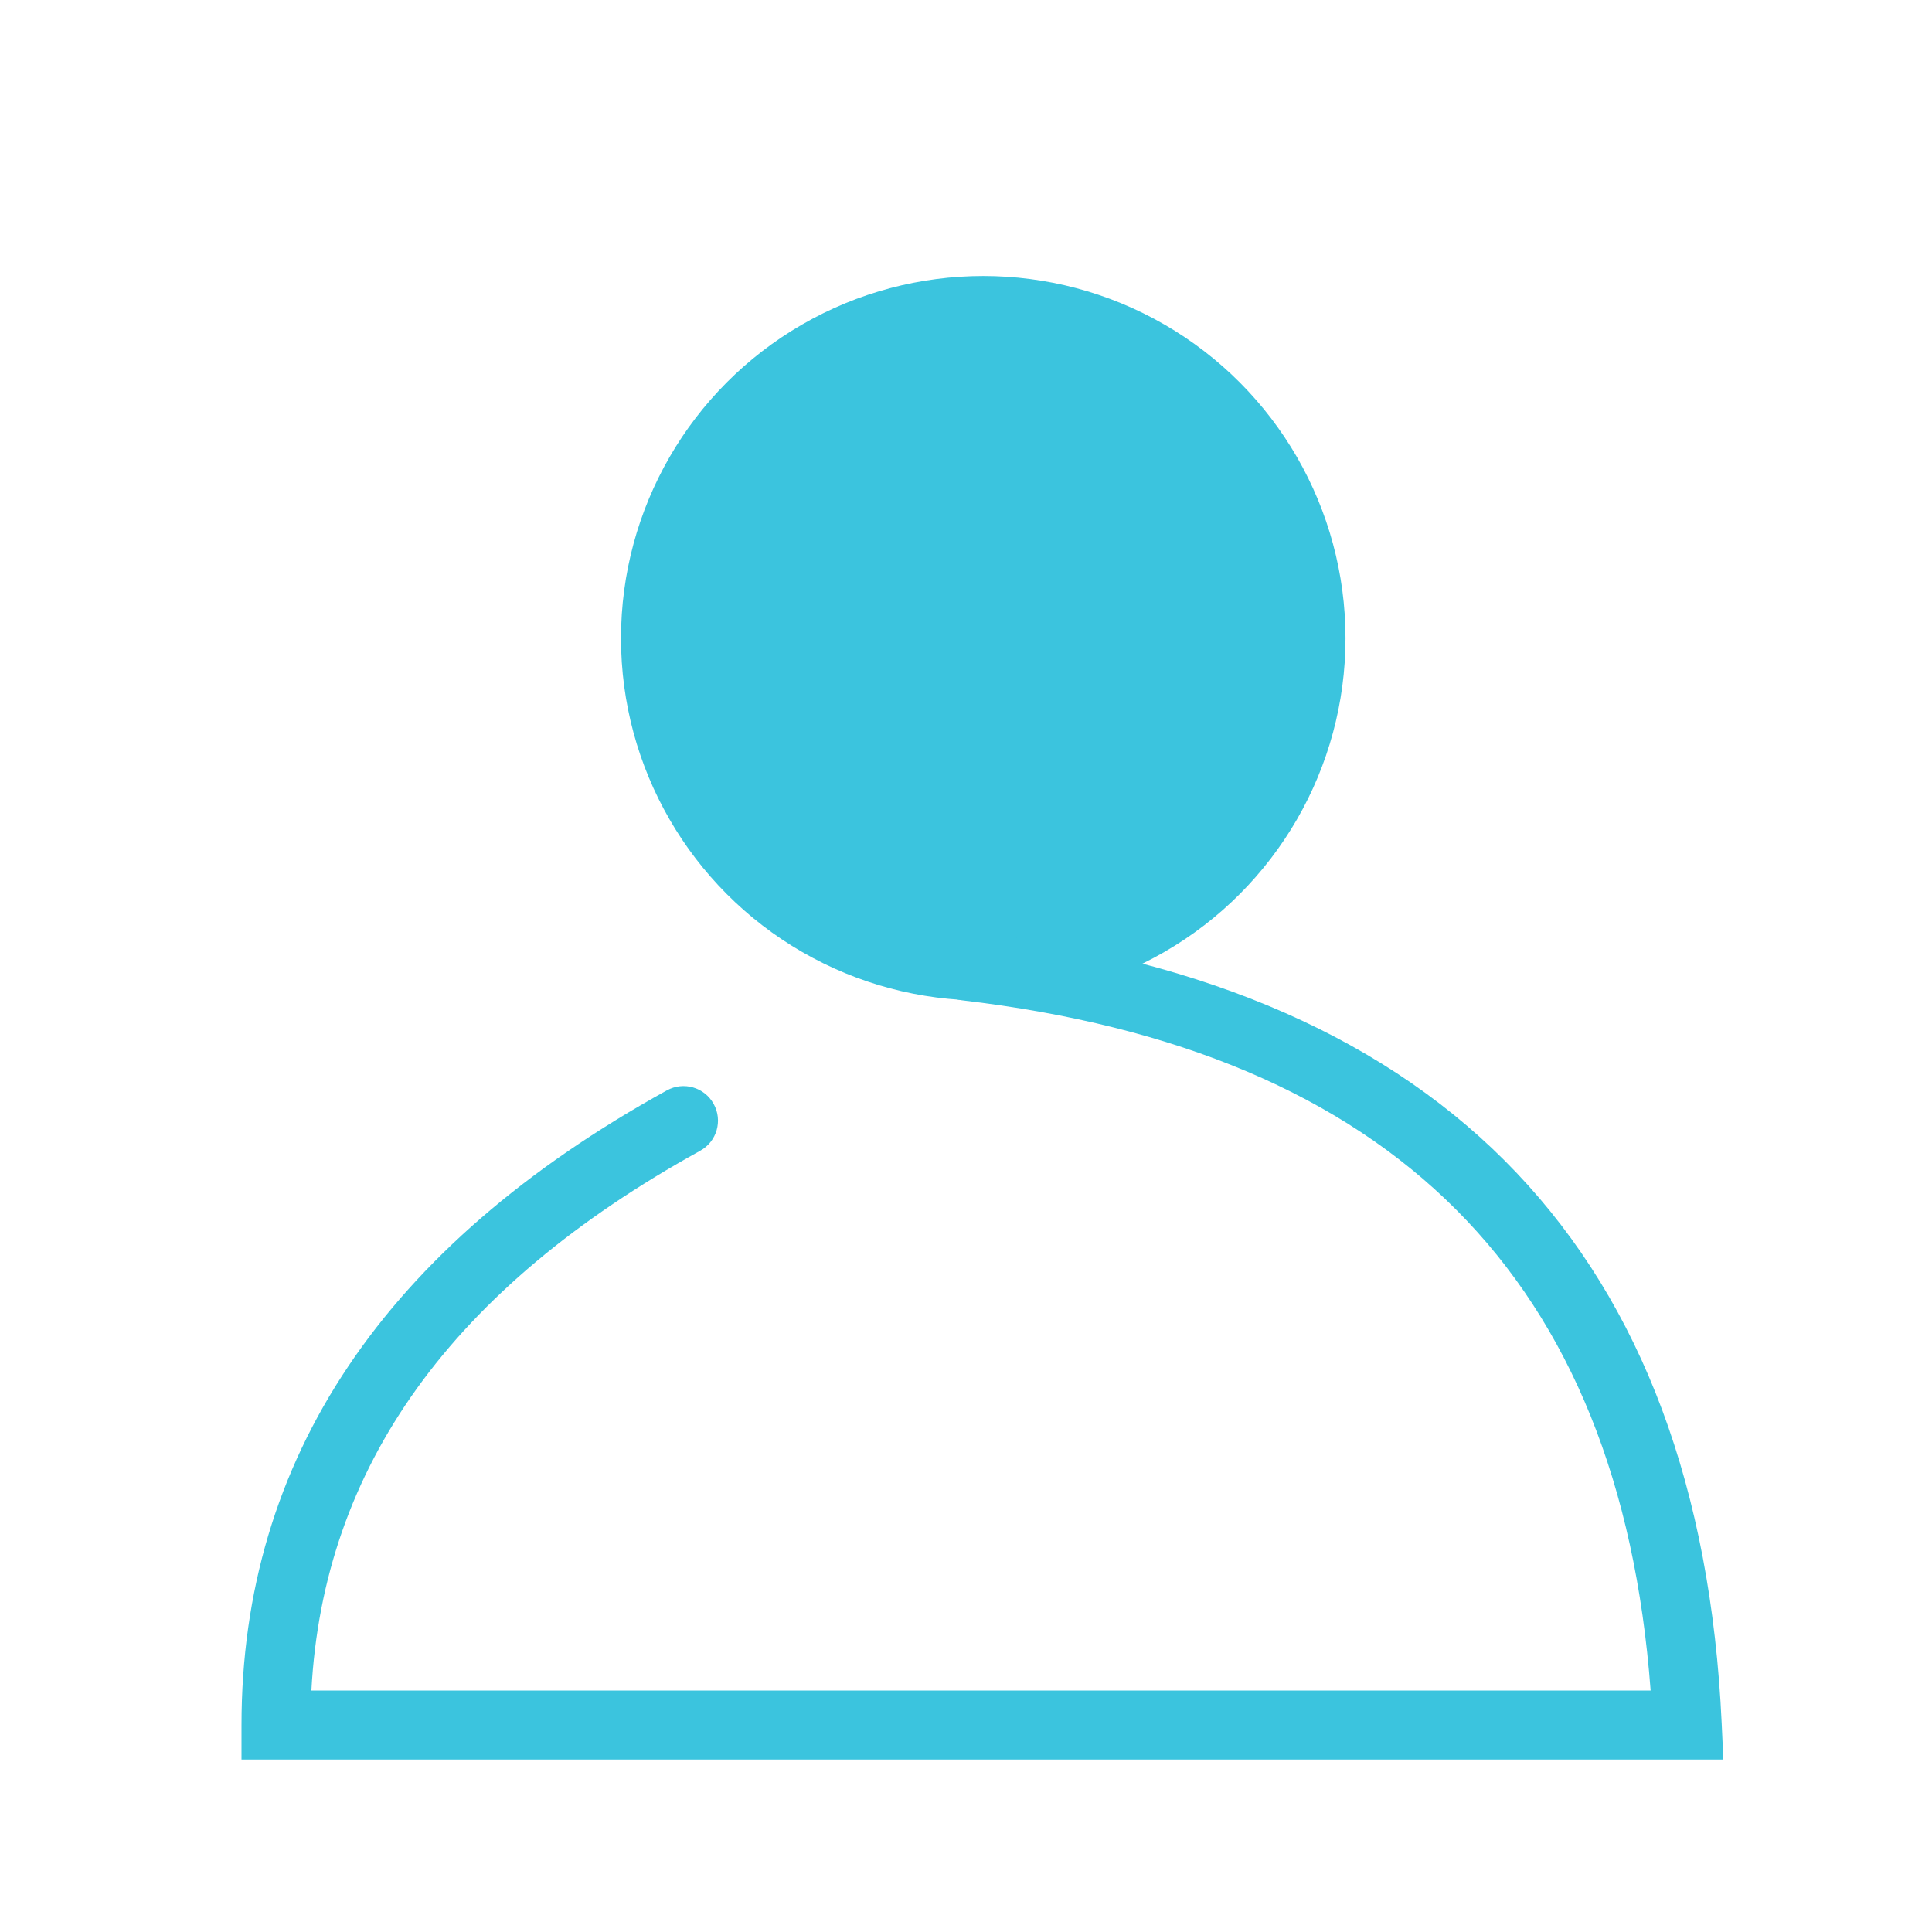<svg xmlns="http://www.w3.org/2000/svg" width="28" height="28" viewBox="0 0 28 28">
  <g fill="none" fill-rule="evenodd">
    <circle cx="14.25" cy="9.25" r="5.25" fill="#3BC4DE" fill-rule="nonzero"/>
    <path fill="#3BC4DE" fill-rule="nonzero" d="M13.942,14.497 C13.667,14.464 13.471,14.216 13.503,13.942 C13.536,13.667 13.784,13.471 14.058,13.503 C20.964,14.314 24.637,18.179 24.952,24.977 L24.976,25.5 L3.5,25.5 L3.5,25 C3.5,21.139 5.576,18.059 9.664,15.803 C9.906,15.669 10.21,15.757 10.343,15.999 C10.477,16.241 10.389,16.545 10.147,16.678 C6.544,18.667 4.685,21.262 4.513,24.5 L23.922,24.5 C23.474,18.526 20.185,15.229 13.942,14.497 Z"/>
  </g>
</svg>
